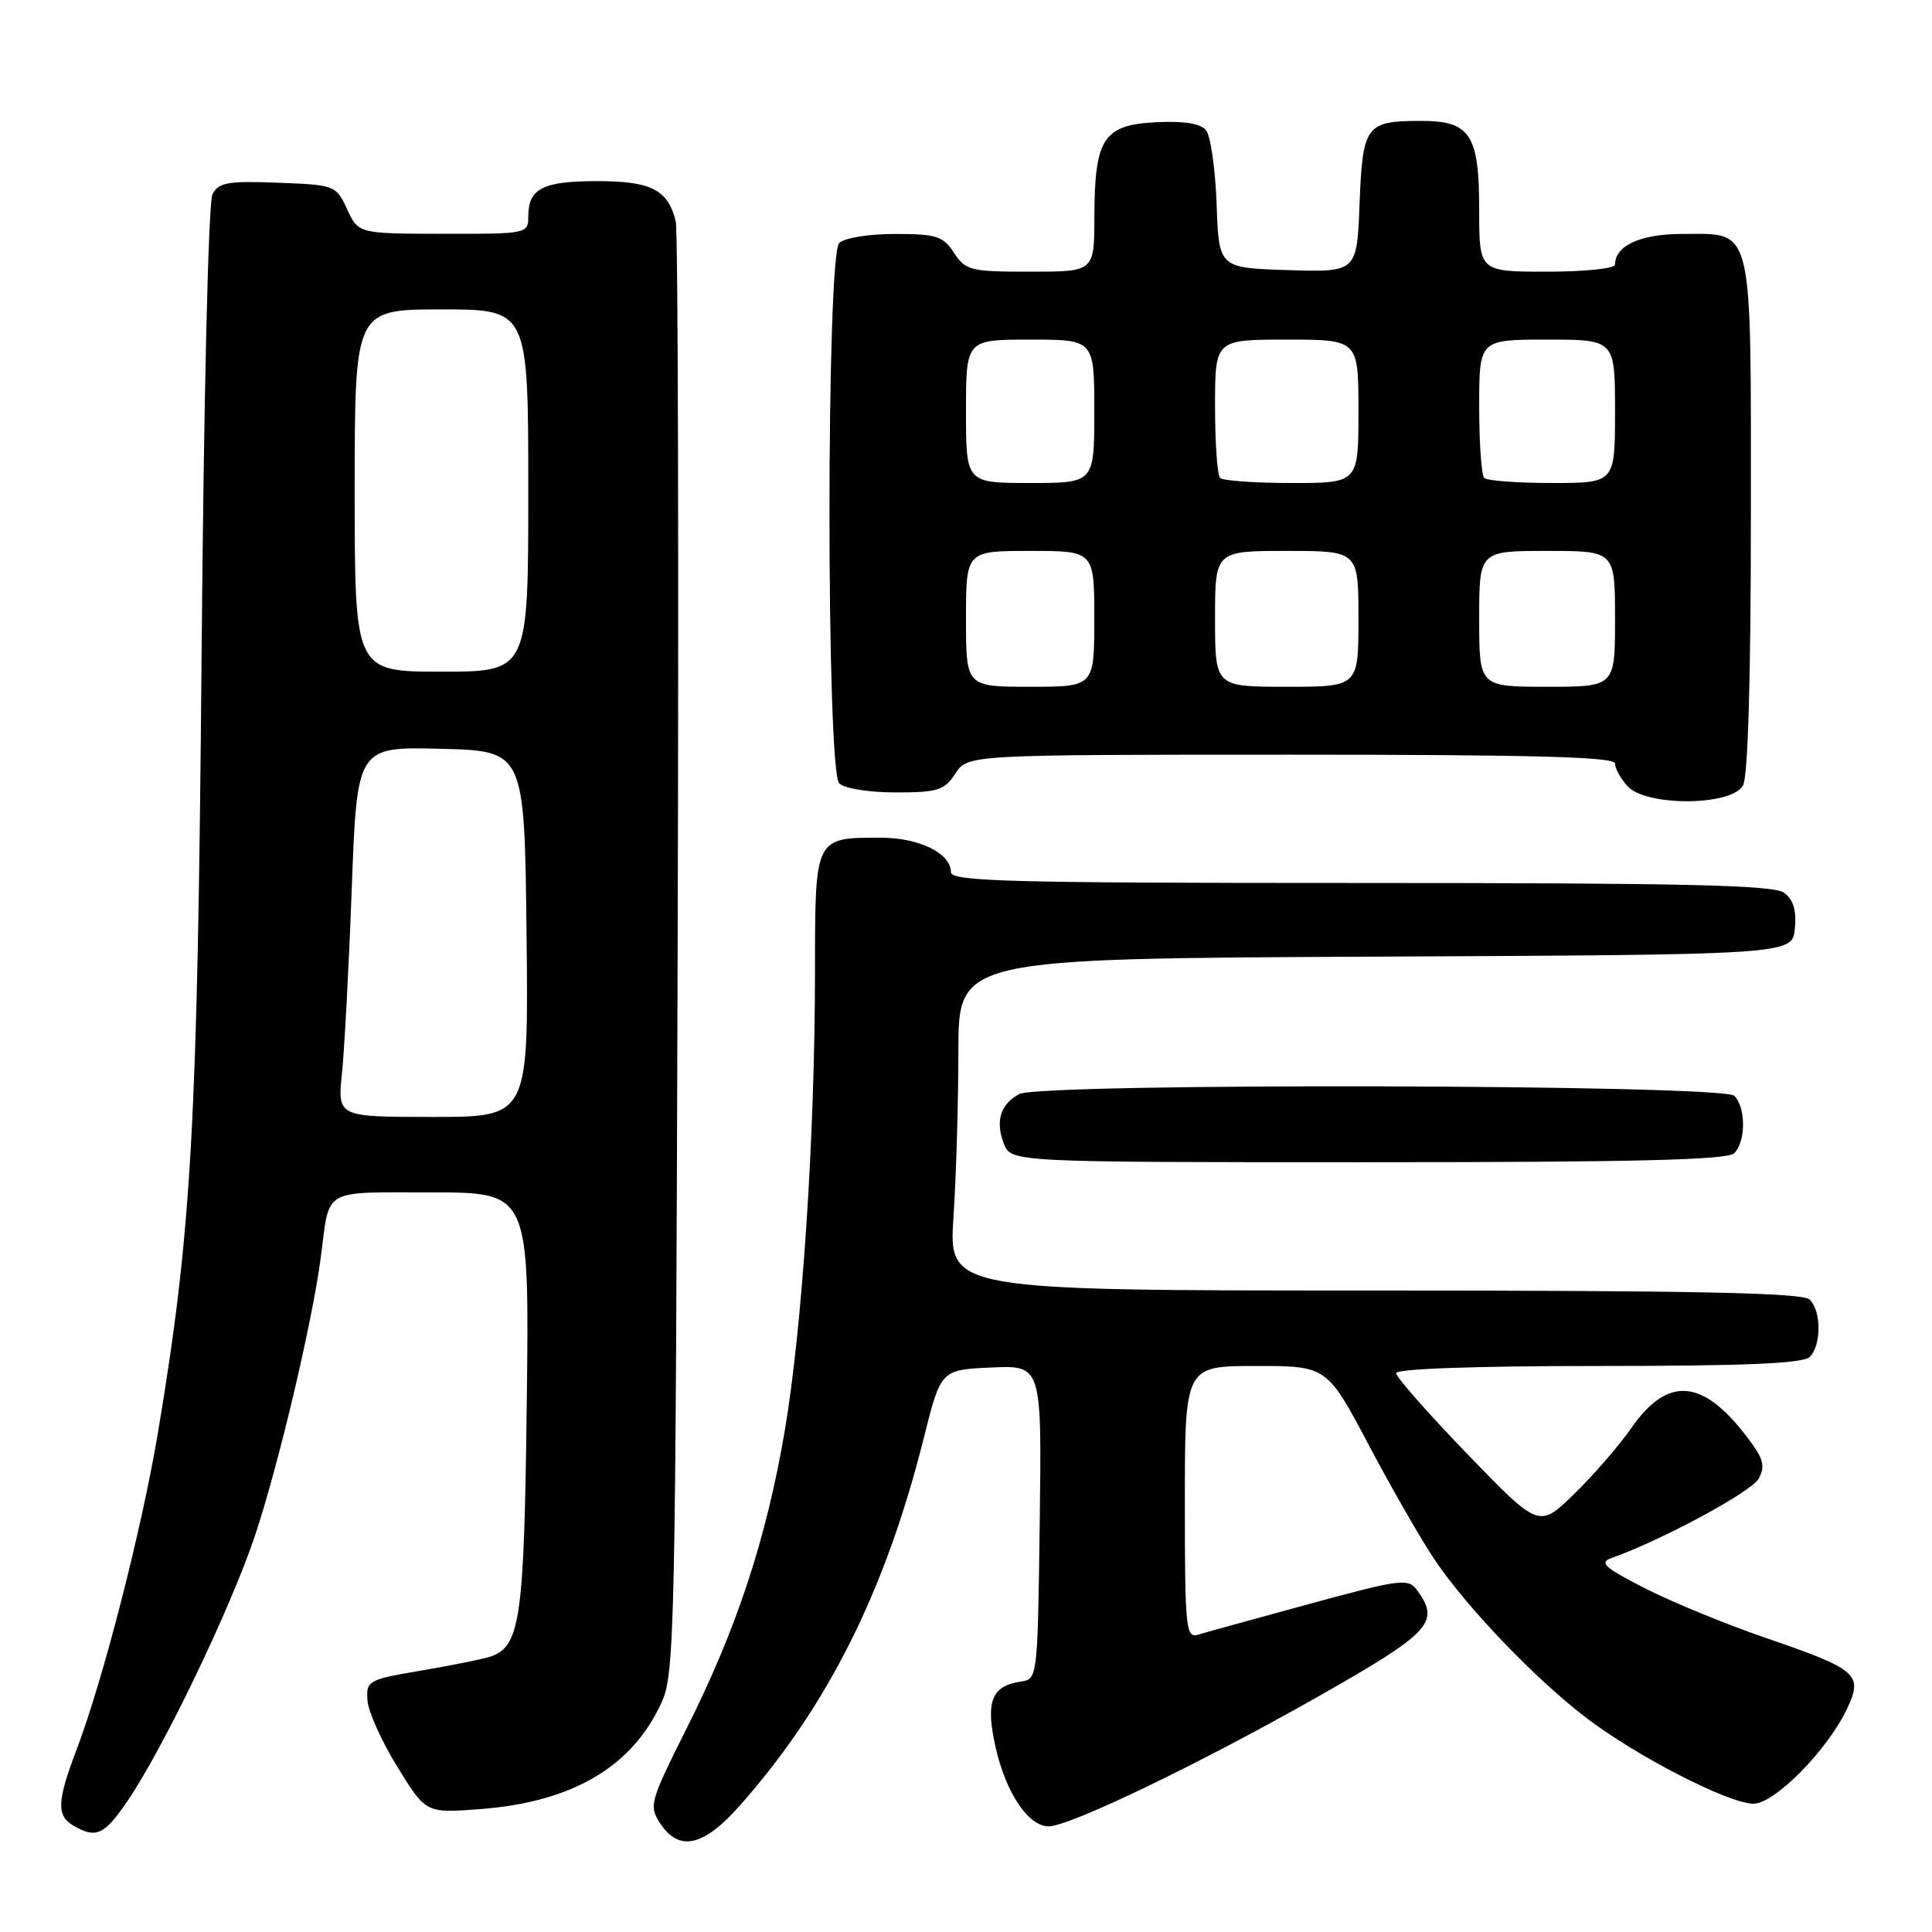<?xml version="1.0" encoding="UTF-8" standalone="no"?>
<!DOCTYPE svg PUBLIC "-//W3C//DTD SVG 1.1//EN" "http://www.w3.org/Graphics/SVG/1.1/DTD/svg11.dtd" >
<svg xmlns="http://www.w3.org/2000/svg" xmlns:xlink="http://www.w3.org/1999/xlink" version="1.1" viewBox="0 0 256 256">
 <g >
 <path fill="currentColor"
d=" M 98.03 239.25 C 109.68 226.08 117.31 210.84 122.40 190.57 C 124.67 181.50 124.67 181.50 131.36 181.20 C 138.04 180.91 138.04 180.91 137.77 201.70 C 137.50 222.21 137.47 222.50 135.32 222.81 C 131.38 223.37 130.56 225.45 131.91 231.47 C 133.27 237.54 136.25 242.00 138.95 242.00 C 141.75 242.00 159.04 233.67 174.75 224.75 C 189.62 216.31 190.88 214.94 187.75 210.68 C 186.59 209.11 185.57 209.24 173.50 212.53 C 166.35 214.48 159.71 216.31 158.75 216.60 C 157.13 217.10 157.00 215.81 157.00 199.07 C 157.00 181.00 157.00 181.00 166.41 181.00 C 175.83 181.00 175.83 181.00 181.45 191.62 C 184.54 197.46 188.49 204.32 190.23 206.87 C 194.52 213.15 203.33 222.34 210.00 227.48 C 216.65 232.61 229.04 239.00 232.35 239.00 C 235.14 239.00 242.10 231.95 244.71 226.49 C 246.91 221.86 246.18 221.22 234.05 217.06 C 228.85 215.28 221.65 212.33 218.05 210.50 C 212.64 207.75 211.85 207.05 213.50 206.46 C 220.17 204.10 232.11 197.66 233.04 195.92 C 233.94 194.24 233.67 193.26 231.50 190.42 C 225.58 182.65 220.98 182.30 216.13 189.26 C 214.51 191.59 211.10 195.52 208.55 197.99 C 203.93 202.49 203.93 202.49 194.46 192.70 C 189.26 187.31 185.00 182.48 185.00 181.95 C 185.00 181.37 195.49 181.00 211.80 181.00 C 231.31 181.00 238.93 180.67 239.80 179.80 C 241.35 178.25 241.35 173.75 239.80 172.20 C 238.90 171.30 224.72 171.00 182.15 171.00 C 125.70 171.00 125.70 171.00 126.34 161.25 C 126.70 155.89 126.99 145.99 126.99 139.26 C 127.00 127.02 127.00 127.02 182.25 126.76 C 237.50 126.50 237.50 126.50 237.83 123.04 C 238.06 120.62 237.63 119.20 236.39 118.29 C 234.99 117.27 223.17 117.00 180.31 117.00 C 133.65 117.00 126.00 116.80 126.00 115.56 C 126.00 113.06 121.79 111.00 116.71 111.00 C 107.92 111.00 108.00 110.84 107.99 128.79 C 107.98 150.68 106.30 176.03 103.97 189.67 C 101.53 203.95 97.61 215.83 90.98 229.03 C 86.12 238.72 85.96 239.29 87.47 241.59 C 89.97 245.41 93.22 244.69 98.03 239.25 Z  M 16.82 238.75 C 21.55 231.86 30.53 213.20 33.78 203.50 C 36.91 194.13 41.40 175.14 42.52 166.50 C 43.71 157.33 42.55 158.00 57.14 158.00 C 70.14 158.00 70.14 158.00 69.80 185.75 C 69.45 214.83 68.95 218.25 64.85 219.55 C 63.84 219.87 59.74 220.69 55.75 221.37 C 48.77 222.56 48.51 222.71 48.69 225.30 C 48.79 226.79 50.58 230.76 52.66 234.13 C 56.44 240.26 56.44 240.26 63.58 239.72 C 75.88 238.79 83.82 234.10 87.70 225.50 C 89.39 221.75 89.52 215.53 89.79 126.50 C 89.95 74.25 89.84 30.52 89.54 29.32 C 88.50 25.13 86.28 24.00 79.13 24.00 C 71.90 24.00 70.00 24.98 70.00 28.70 C 70.00 30.96 69.83 31.00 58.75 30.98 C 47.50 30.96 47.50 30.96 46.00 27.73 C 44.52 24.55 44.39 24.50 36.81 24.21 C 30.25 23.96 28.97 24.18 28.16 25.71 C 27.61 26.75 27.00 52.43 26.71 87.00 C 26.18 149.27 25.40 163.09 20.93 189.83 C 18.76 202.76 13.65 222.65 10.09 232.00 C 7.54 238.70 7.48 240.60 9.75 241.92 C 12.71 243.64 13.80 243.16 16.82 238.75 Z  M 229.80 152.80 C 231.35 151.25 231.35 146.75 229.80 145.20 C 228.28 143.68 137.88 143.46 135.05 144.97 C 132.57 146.30 131.87 148.54 133.00 151.51 C 133.95 154.00 133.95 154.00 181.28 154.00 C 216.75 154.00 228.90 153.70 229.80 152.80 Z  M 230.96 104.07 C 231.62 102.84 232.00 89.74 232.00 68.39 C 232.00 29.21 232.43 31.00 222.92 31.00 C 217.38 31.00 214.00 32.54 214.00 35.07 C 214.00 35.58 209.95 36.00 205.00 36.00 C 196.00 36.00 196.00 36.00 196.00 27.83 C 196.00 17.74 194.83 15.99 188.10 16.02 C 180.99 16.04 180.55 16.65 180.15 27.00 C 179.80 36.07 179.80 36.07 170.65 35.79 C 161.50 35.50 161.50 35.50 161.21 27.05 C 161.04 22.40 160.41 17.99 159.80 17.25 C 159.04 16.35 156.86 16.01 153.11 16.20 C 146.19 16.57 145.04 18.35 145.01 28.75 C 145.00 36.00 145.00 36.00 136.52 36.00 C 128.58 36.00 127.94 35.84 126.41 33.50 C 124.95 31.28 124.08 31.00 118.58 31.00 C 115.11 31.00 111.87 31.53 111.20 32.20 C 109.48 33.92 109.48 102.08 111.20 103.80 C 111.88 104.48 115.13 105.00 118.68 105.00 C 124.27 105.00 125.13 104.73 126.59 102.50 C 128.23 100.00 128.23 100.00 171.12 100.00 C 203.22 100.00 214.00 100.29 214.00 101.17 C 214.00 101.82 214.74 103.17 215.65 104.17 C 218.12 106.89 229.50 106.81 230.96 104.07 Z  M 45.31 142.25 C 45.64 139.09 46.23 128.05 46.61 117.72 C 47.31 98.94 47.31 98.94 58.41 99.22 C 69.50 99.50 69.50 99.50 69.77 123.75 C 70.04 148.00 70.04 148.00 57.38 148.00 C 44.72 148.00 44.72 148.00 45.31 142.25 Z  M 47.00 65.00 C 47.00 41.00 47.00 41.00 58.50 41.00 C 70.00 41.00 70.00 41.00 70.00 65.00 C 70.00 89.00 70.00 89.00 58.50 89.00 C 47.00 89.00 47.00 89.00 47.00 65.00 Z  M 128.00 82.00 C 128.00 73.00 128.00 73.00 136.50 73.00 C 145.00 73.00 145.00 73.00 145.00 82.00 C 145.00 91.00 145.00 91.00 136.50 91.00 C 128.00 91.00 128.00 91.00 128.00 82.00 Z  M 161.00 82.00 C 161.00 73.00 161.00 73.00 170.50 73.00 C 180.00 73.00 180.00 73.00 180.00 82.00 C 180.00 91.00 180.00 91.00 170.50 91.00 C 161.00 91.00 161.00 91.00 161.00 82.00 Z  M 196.00 82.00 C 196.00 73.00 196.00 73.00 205.00 73.00 C 214.00 73.00 214.00 73.00 214.00 82.00 C 214.00 91.00 214.00 91.00 205.00 91.00 C 196.00 91.00 196.00 91.00 196.00 82.00 Z  M 128.00 54.50 C 128.00 45.00 128.00 45.00 136.50 45.00 C 145.00 45.00 145.00 45.00 145.00 54.50 C 145.00 64.00 145.00 64.00 136.50 64.00 C 128.00 64.00 128.00 64.00 128.00 54.50 Z  M 161.67 63.33 C 161.30 62.97 161.00 58.69 161.00 53.83 C 161.00 45.00 161.00 45.00 170.50 45.00 C 180.00 45.00 180.00 45.00 180.00 54.50 C 180.00 64.00 180.00 64.00 171.17 64.00 C 166.31 64.00 162.03 63.70 161.67 63.33 Z  M 196.67 63.33 C 196.30 62.97 196.00 58.69 196.00 53.83 C 196.00 45.00 196.00 45.00 205.00 45.00 C 214.00 45.00 214.00 45.00 214.00 54.50 C 214.00 64.00 214.00 64.00 205.67 64.00 C 201.08 64.00 197.03 63.70 196.67 63.33 Z "/>
</g>
</svg>